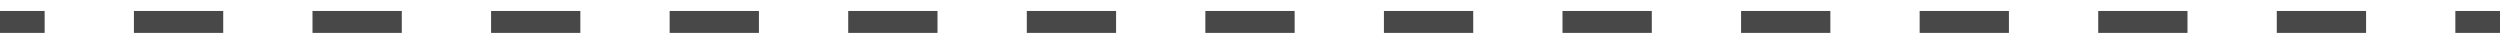 <svg width="114" height="2" viewBox="0 0 114 2" fill="none" xmlns="http://www.w3.org/2000/svg">
<path fill-rule="evenodd" clip-rule="evenodd" d="M2.036 1.5H6.10352e-05V0.5H2.036V1.5ZM10.179 1.5H6.107V0.5H10.179V1.5ZM18.322 1.5H14.25V0.5H18.322V1.5ZM26.464 1.5H22.393V0.5H26.464V1.5ZM34.607 1.5H30.536V0.5H34.607V1.5ZM42.75 1.5H38.679V0.5H42.75V1.5ZM50.893 1.5H46.822V0.5H50.893V1.5ZM59.036 1.5H54.964V0.5H59.036V1.5ZM67.179 1.5H63.107V0.5H67.179V1.5ZM75.322 1.5H71.25V0.5H75.322V1.5ZM83.464 1.5H79.393V0.5H83.464V1.5ZM91.607 1.5H87.536V0.5H91.607V1.5ZM99.75 1.5H95.679V0.5H99.75V1.5ZM107.893 1.5H103.821V0.5H107.893V1.5ZM114 1.5H111.964V0.5H114V1.5Z" fill="#484848"/>
</svg>
